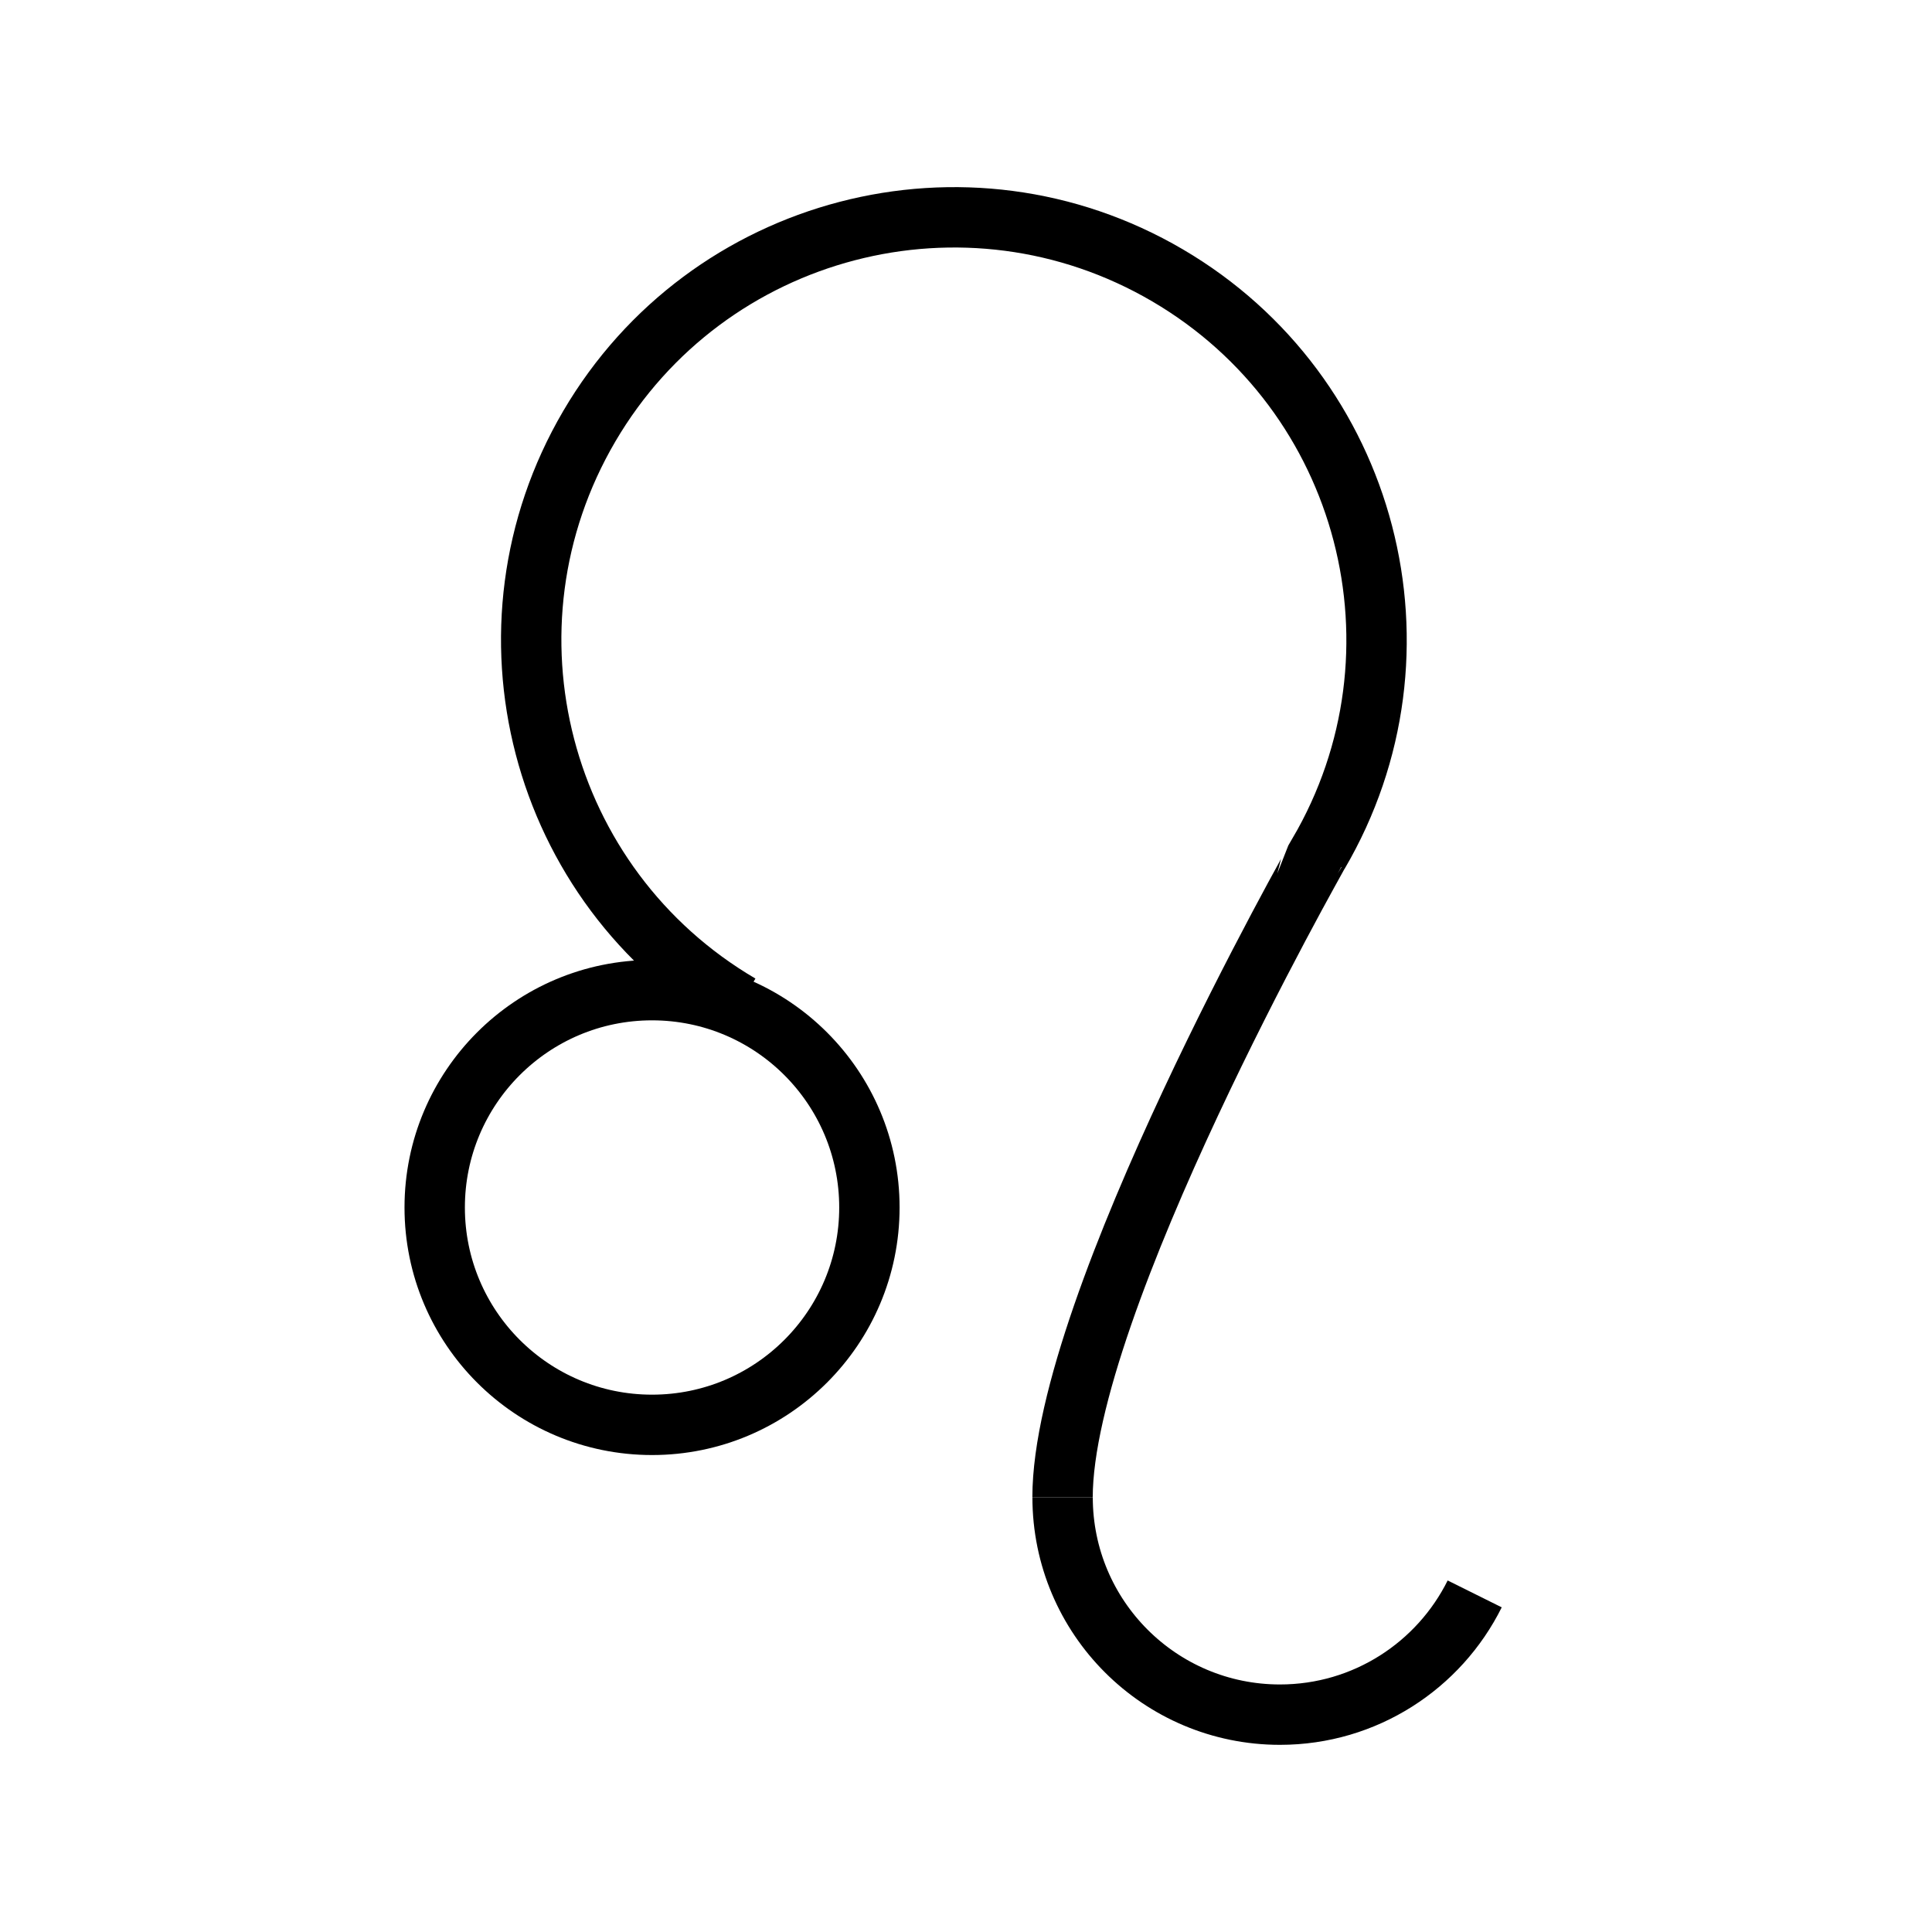<!-- Generated by IcoMoon.io -->
<svg version="1.1" xmlns="http://www.w3.org/2000/svg" width="40" height="40" viewBox="0 0 40 40">
<title>li-weather_leo</title>
<path fill="none" stroke-linejoin="miter" stroke-linecap="butt" stroke-miterlimit="10" stroke-width="1.25" stroke="#000" d="M15.324 20.799c-4.169-2.444-5.567-7.804-3.124-11.973s7.805-5.568 11.974-3.124c4.169 2.444 5.567 7.804 3.124 11.973 0 0.001-5.299 9.326-5.299 13.326"></path>
<path fill="none" stroke-linejoin="miter" stroke-linecap="butt" stroke-miterlimit="10" stroke-width="1.25" stroke="#000" d="M18 25c0 2.485-2.015 4.5-4.5 4.5s-4.5-2.015-4.5-4.5c0-2.485 2.015-4.5 4.5-4.5s4.5 2.015 4.5 4.5z"></path>
<path fill="none" stroke-linejoin="miter" stroke-linecap="butt" stroke-miterlimit="10" stroke-width="1.25" stroke="#000" d="M30.532 33c-0.736 1.481-2.266 2.5-4.032 2.5-2.486 0-4.5-2.014-4.5-4.5"></path>
</svg>
